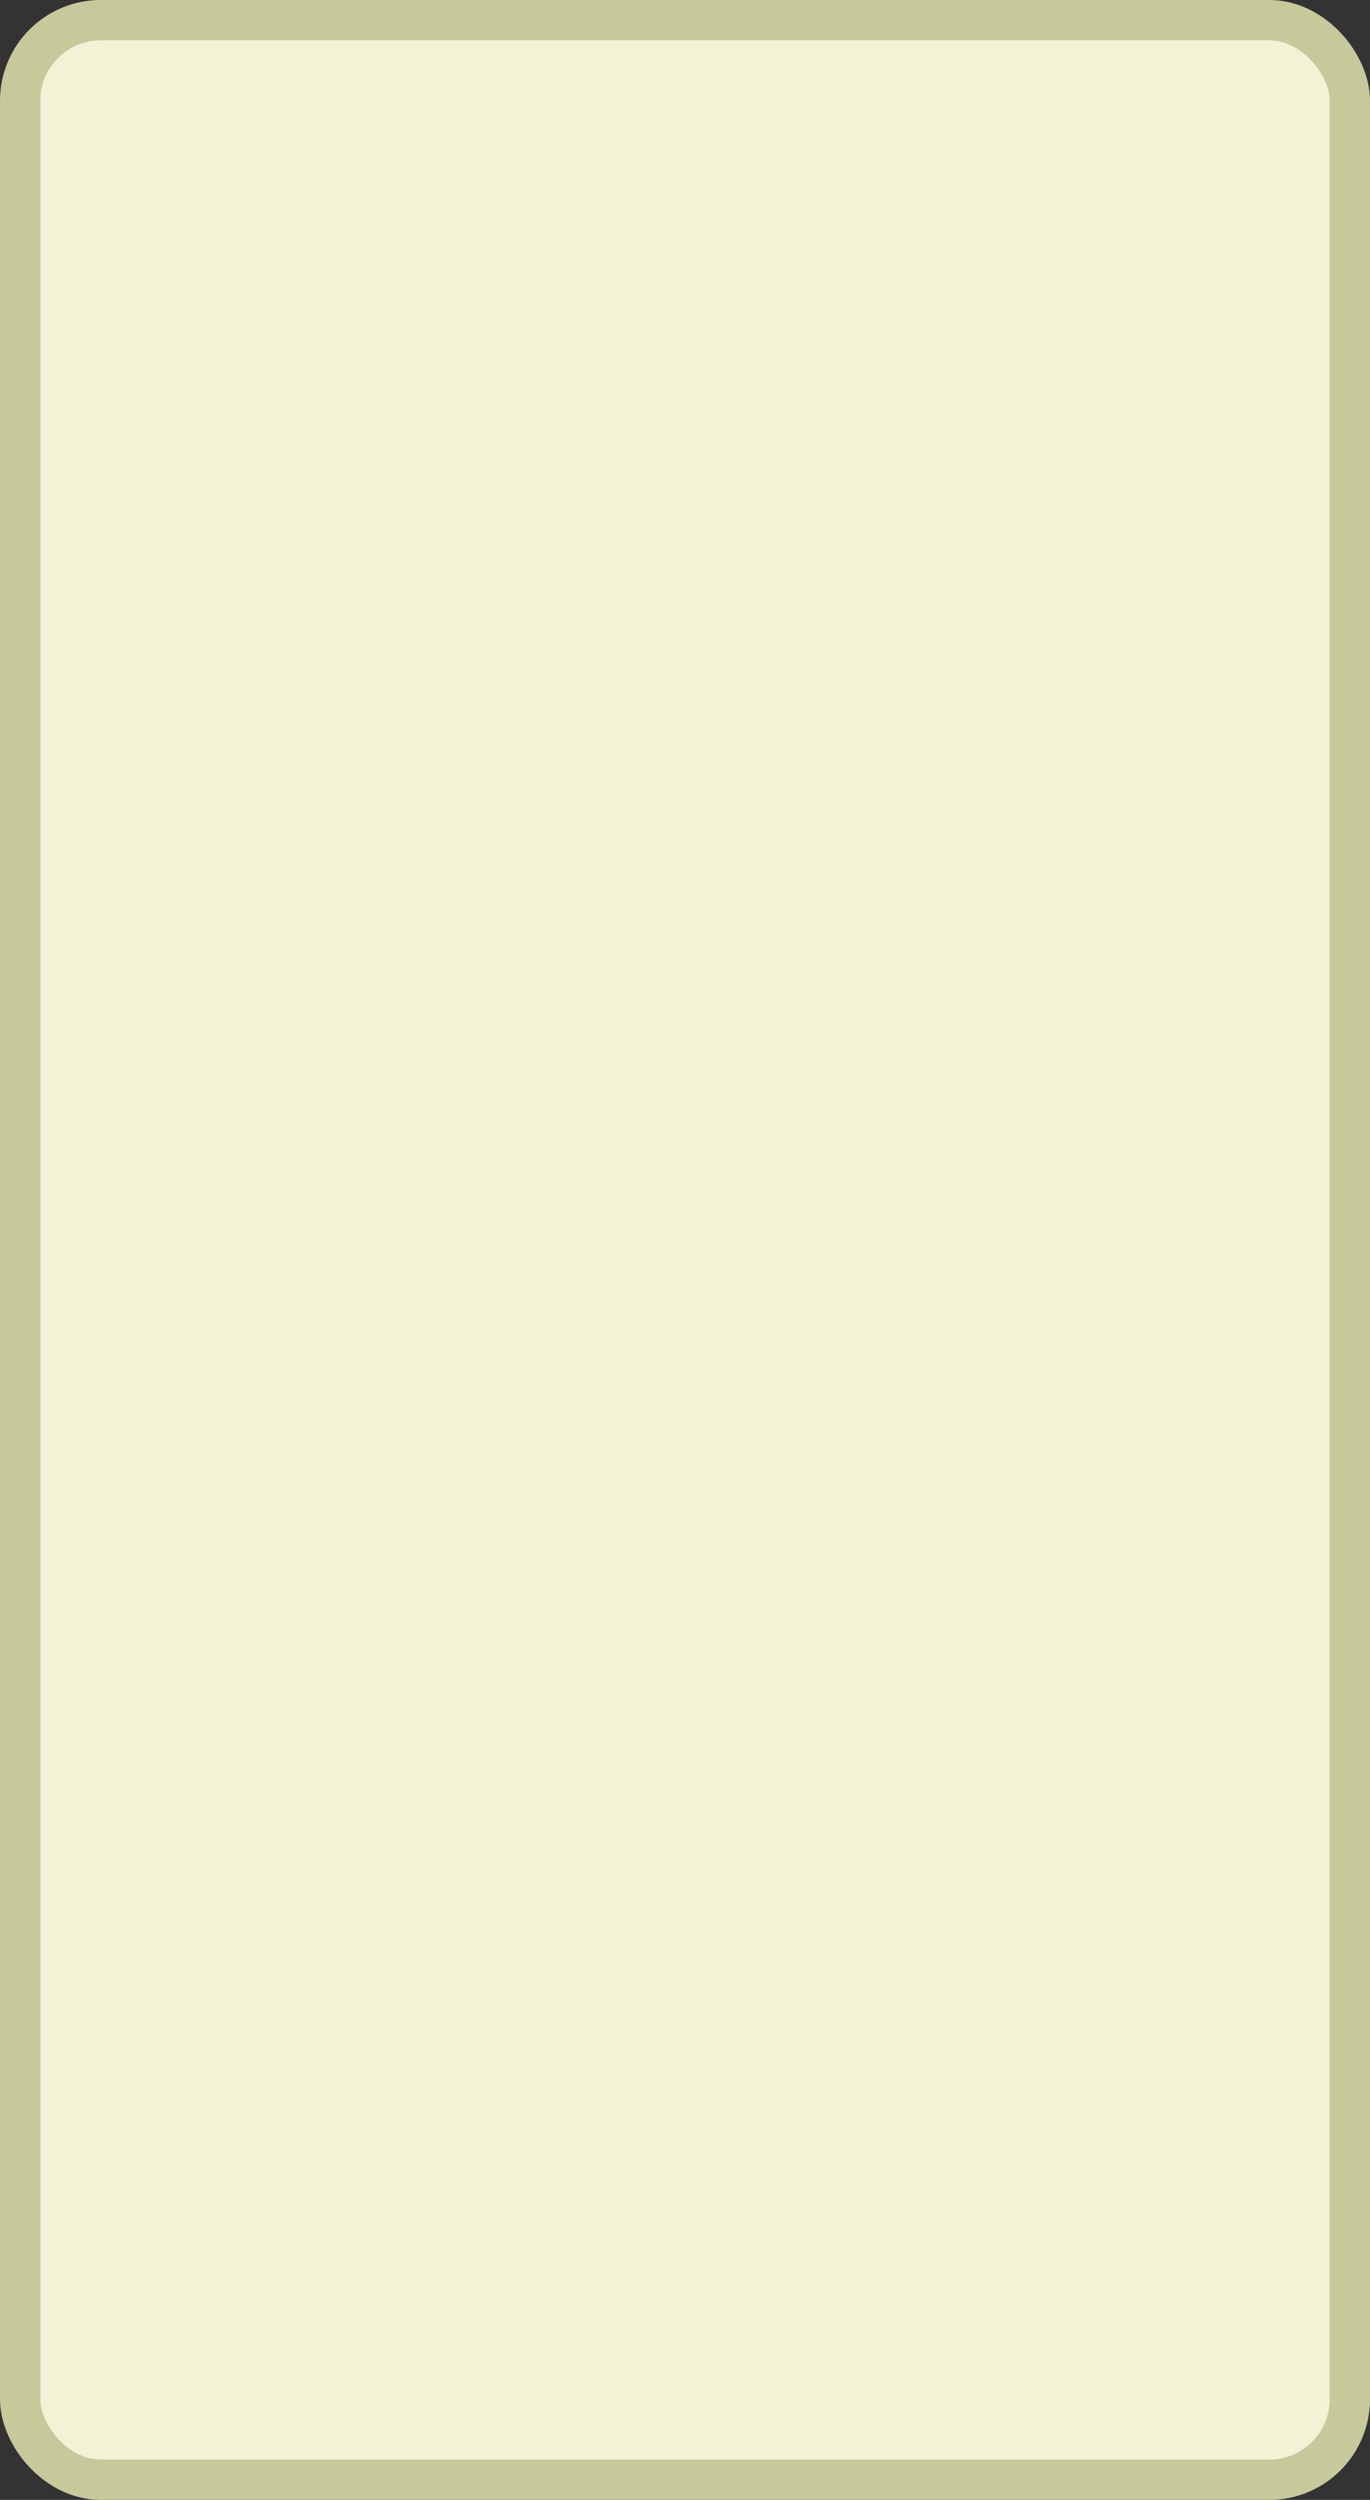 <?xml version='1.0' encoding='utf-8'?>
<svg xmlns="http://www.w3.org/2000/svg" width="34" height="62" viewBox="0 0 34 62">
  <rect x="0" y="0" width="34" height="62" fill="#333333" stroke="none"/>
  <rect x="0.5" y="0.5" width="33" height="61" rx="2" ry="2" fill="#f1f2d6" stroke="#c7c99b" stroke-width="1"/>
</svg>
